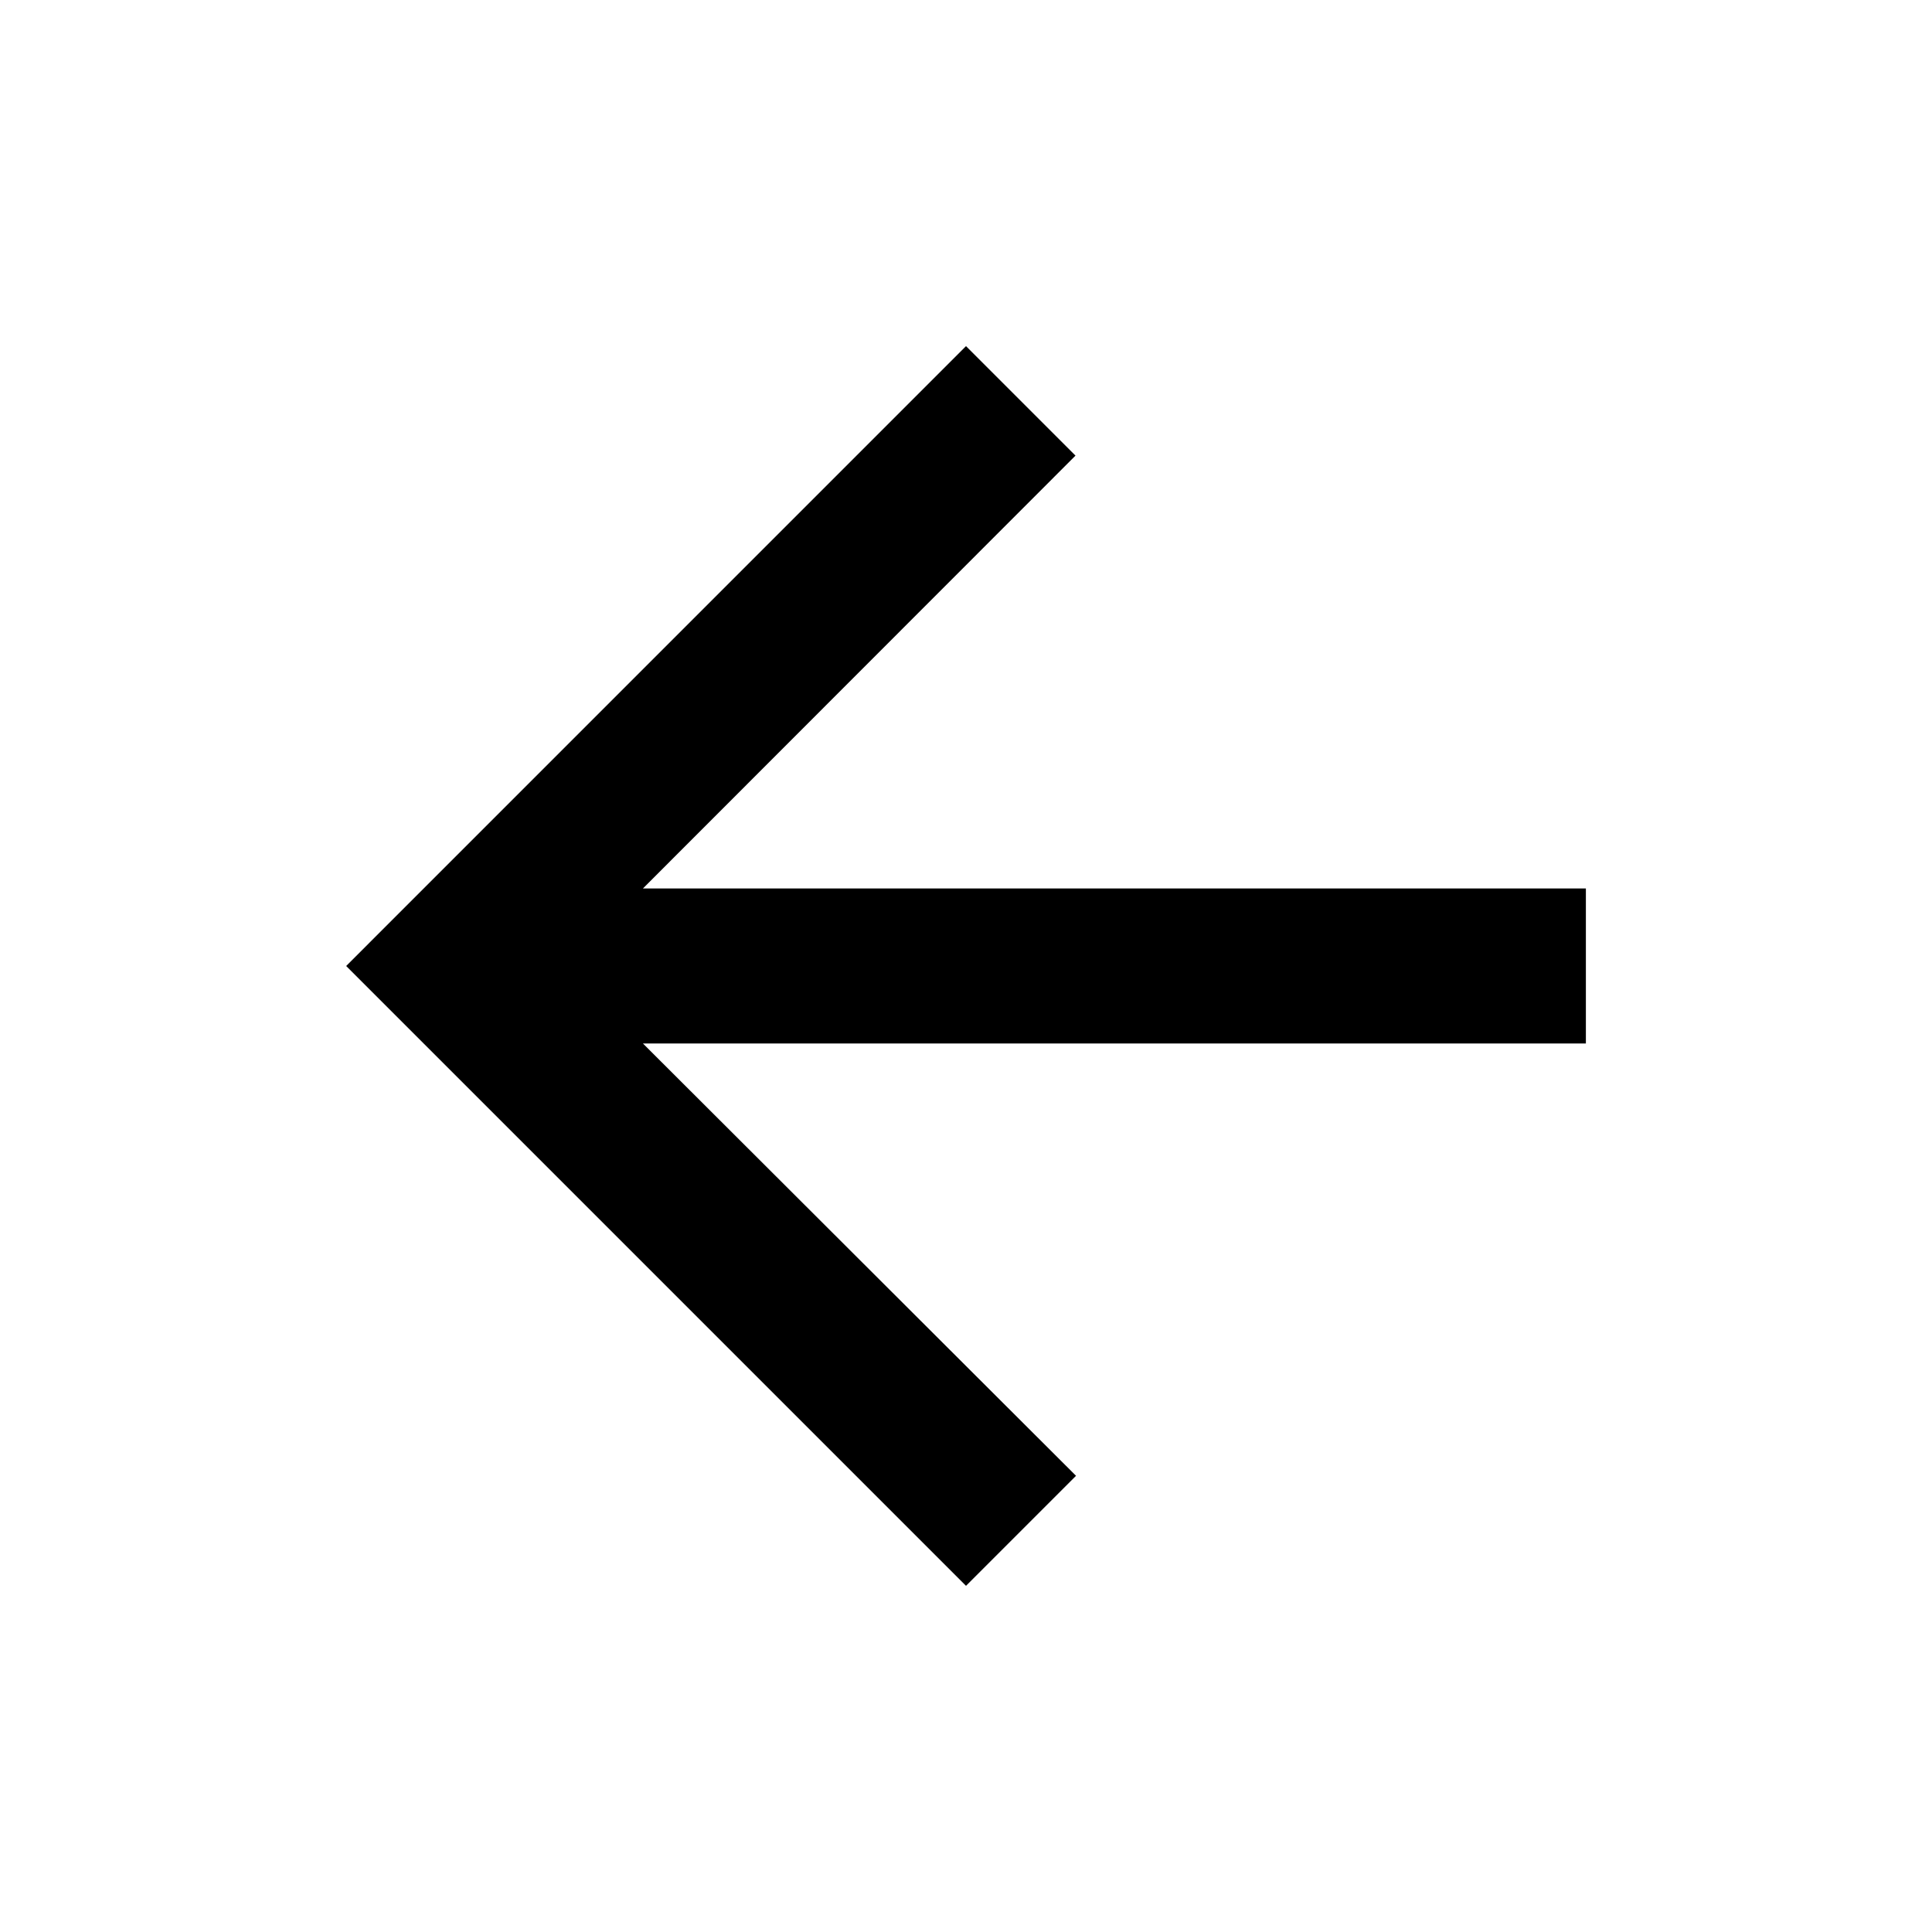 <svg xmlns="http://www.w3.org/2000/svg" width="40" height="40" viewBox="0 0 40 40"><defs><style>.a{fill:none;}</style></defs><g transform="translate(0 40) rotate(-90)"><path class="a" d="M0,40H40V0H0Z"/><path d="M25.667,12.833,23.4,15.1,14.438,6.144V25.667H11.229V6.144L2.278,15.111,0,12.833,12.833,0Z" transform="translate(7.167 7.167)"/></g></svg>